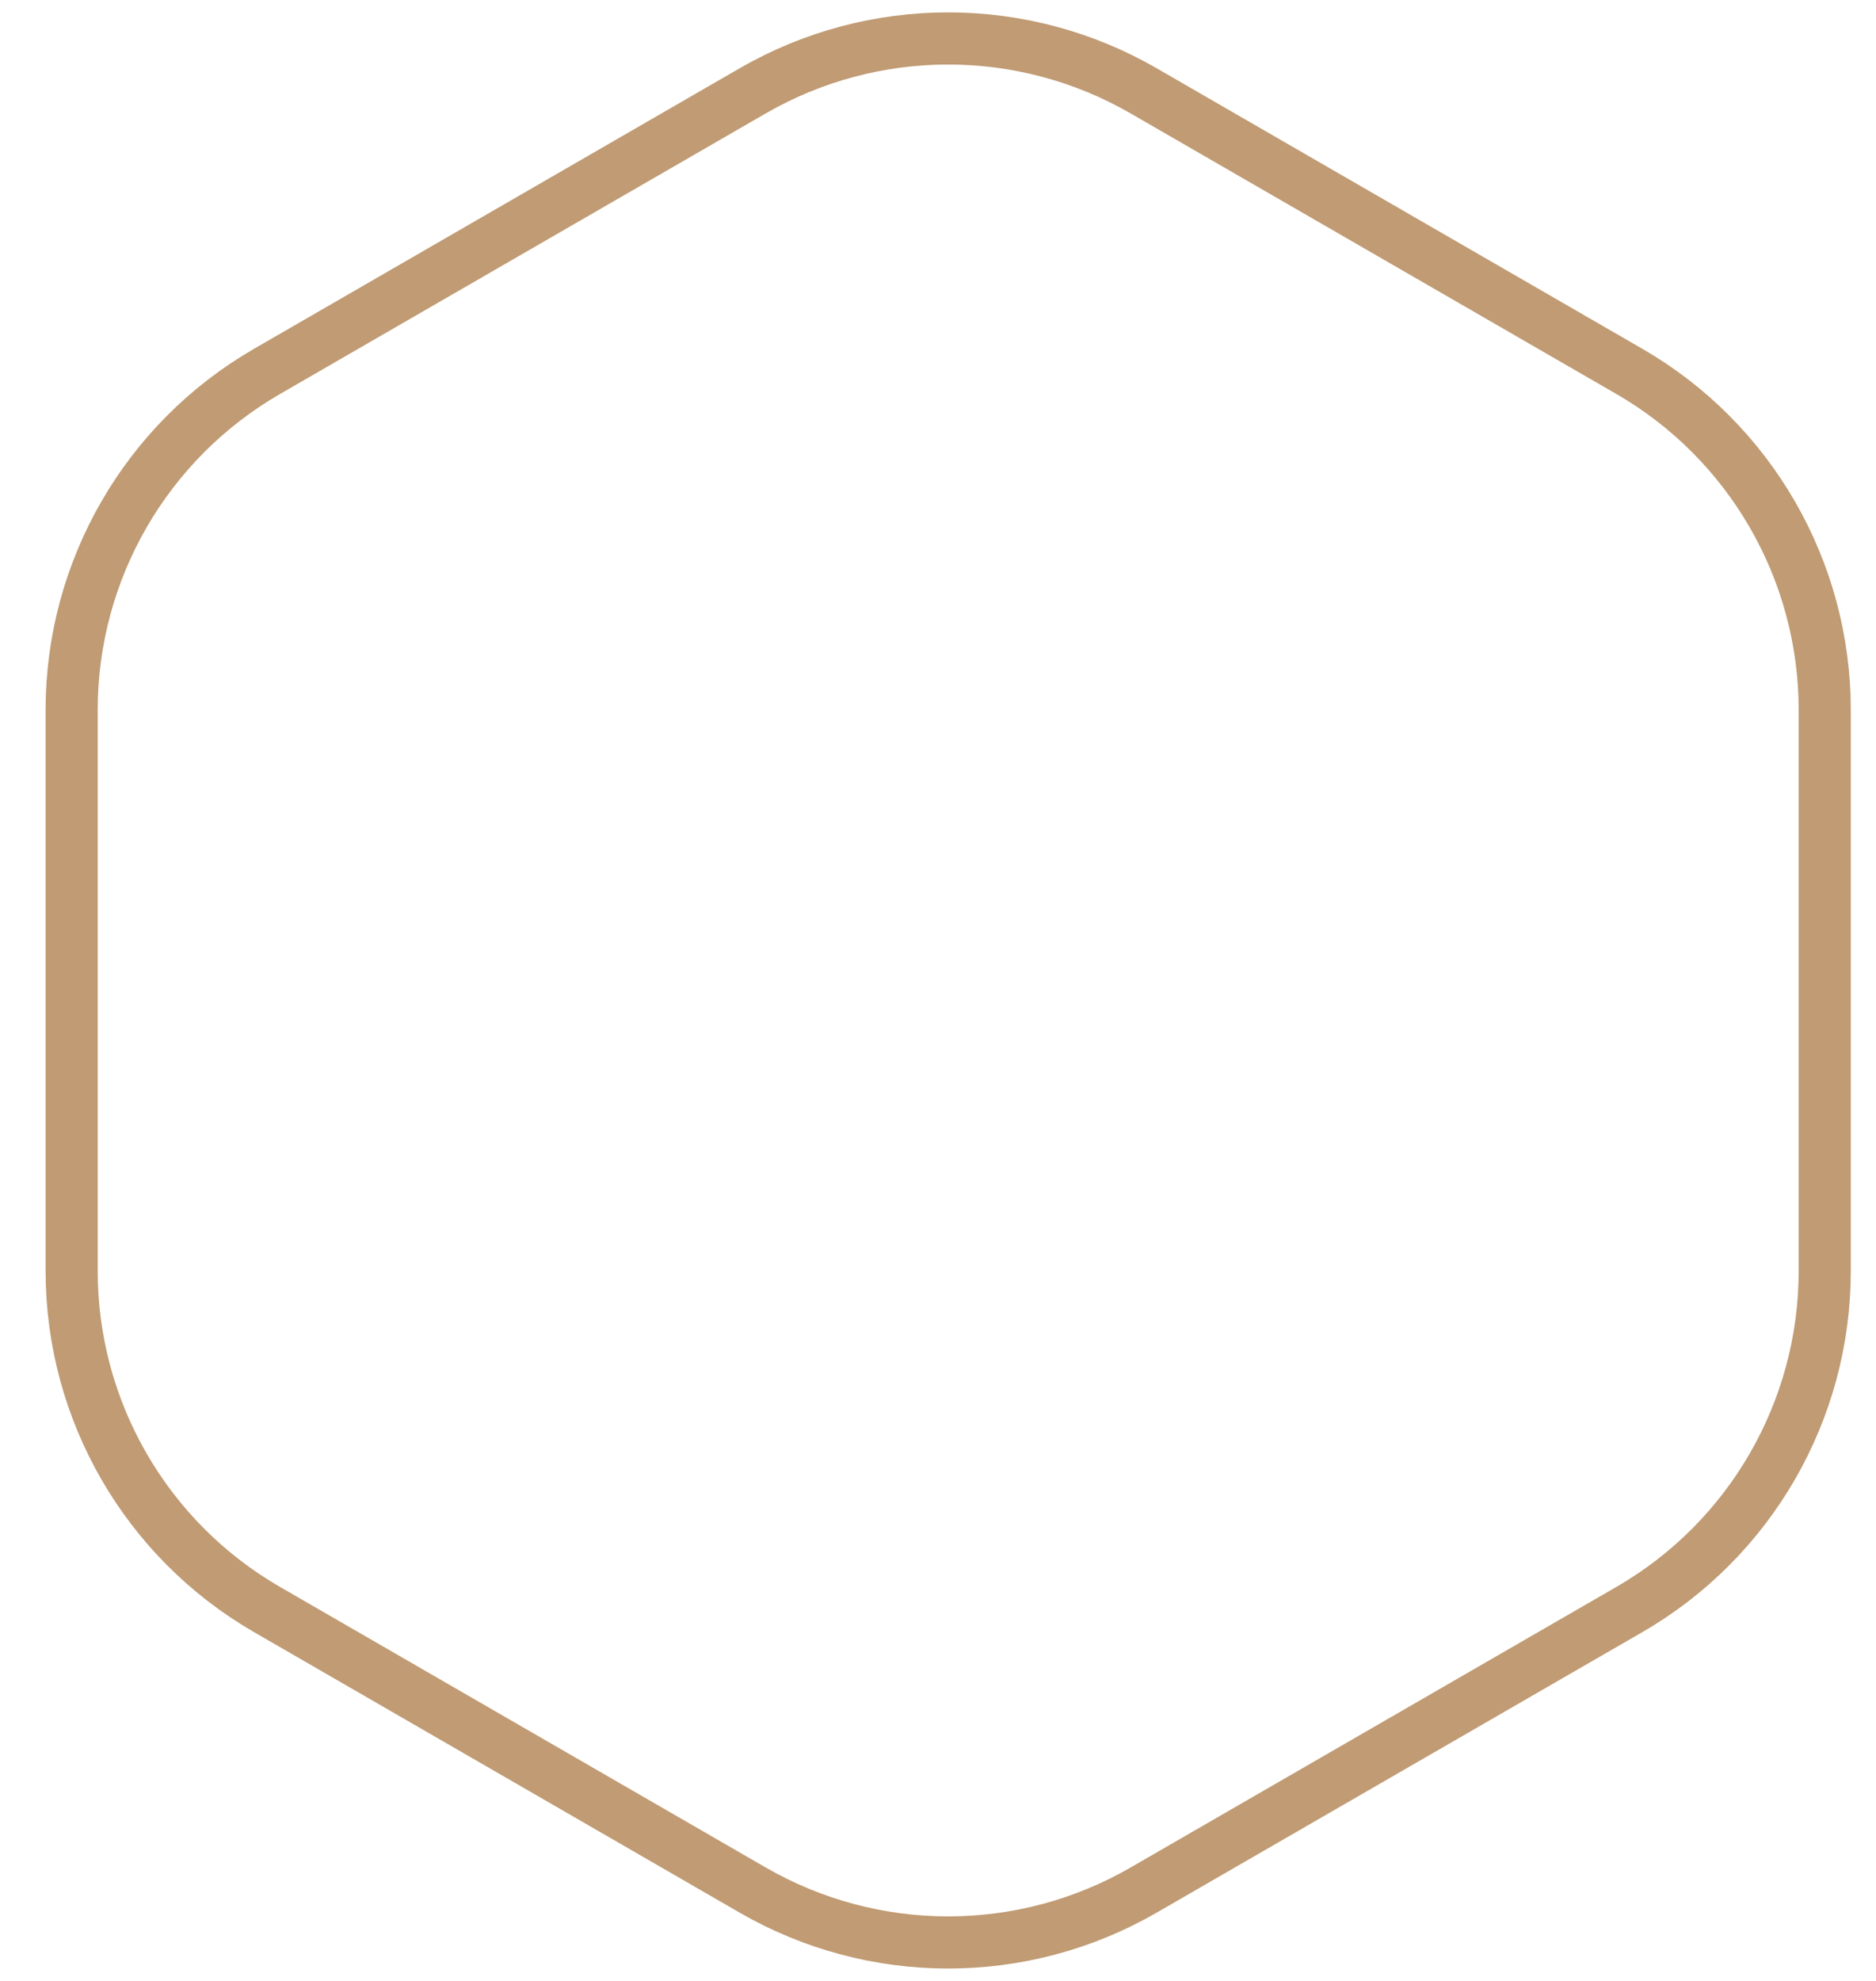 <svg width="36" height="38" viewBox="0 0 36 38" fill="none" xmlns="http://www.w3.org/2000/svg">
<path d="M14.445 1.742C16.766 0.403 19.625 0.403 21.945 1.742L31.266 7.124C33.586 8.463 35.016 10.939 35.016 13.619V24.381C35.016 27.061 33.586 29.537 31.266 30.876L21.945 36.258C19.625 37.597 16.766 37.597 14.445 36.258L5.125 30.876C2.804 29.537 1.375 27.061 1.375 24.381V13.619C1.375 10.939 2.804 8.463 5.125 7.124L14.445 1.742Z" stroke="#C09B73"/>
</svg>
